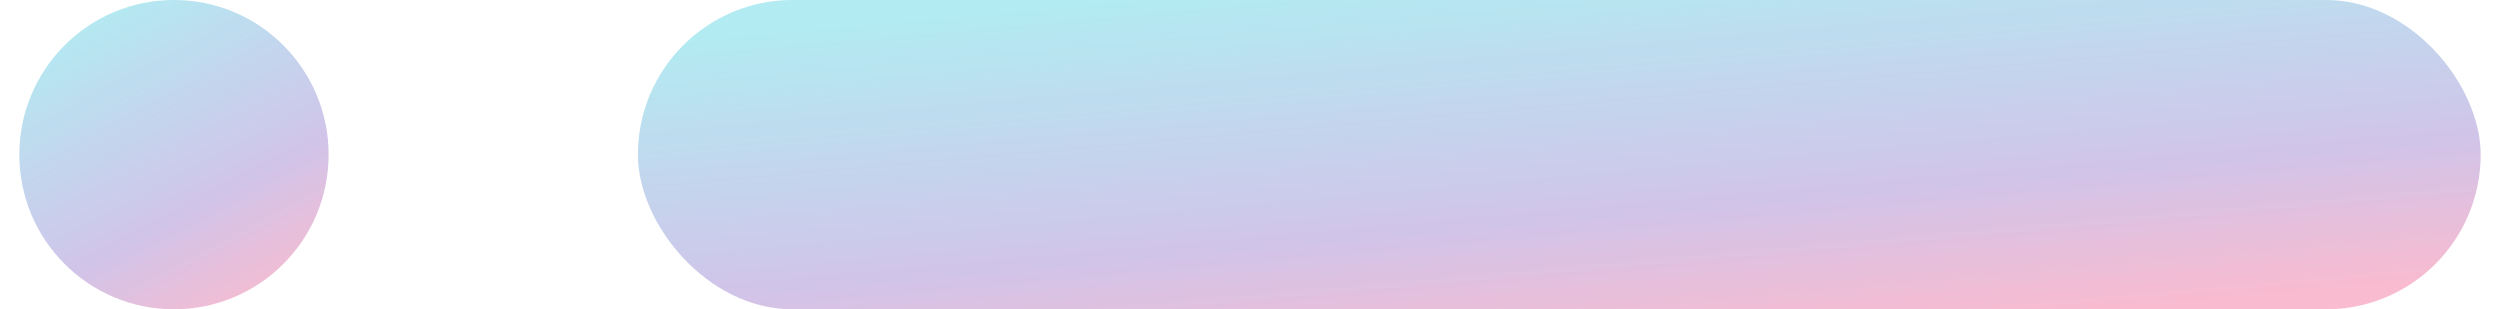 
<svg width="97" height="12" viewBox="0 0 97 12" fill="none" xmlns="http://www.w3.org/2000/svg">
<rect x="24.75" width="71.5" height="12" rx="6" fill="url(#paint0_linear_3200_336)"/>
<circle cx="6.75" cy="6" r="6" fill="url(#paint1_linear_3200_336)"/>
<defs>
<linearGradient id="paint0_linear_3200_336" x1="7.646" y1="3.19" x2="9.008" y2="18.459" gradientUnits="userSpaceOnUse">
<stop stop-color="#B2EBF2"/>
<stop offset="0.653" stop-color="#D1C4E9"/>
<stop offset="1" stop-color="#F8BBD0"/>
</linearGradient>
<linearGradient id="paint1_linear_3200_336" x1="-2.121" y1="3.19" x2="4.258" y2="15.19" gradientUnits="userSpaceOnUse">
<stop stop-color="#B2EBF2"/>
<stop offset="0.653" stop-color="#D1C4E9"/>
<stop offset="1" stop-color="#F8BBD0"/>
</linearGradient>
</defs>
</svg>
